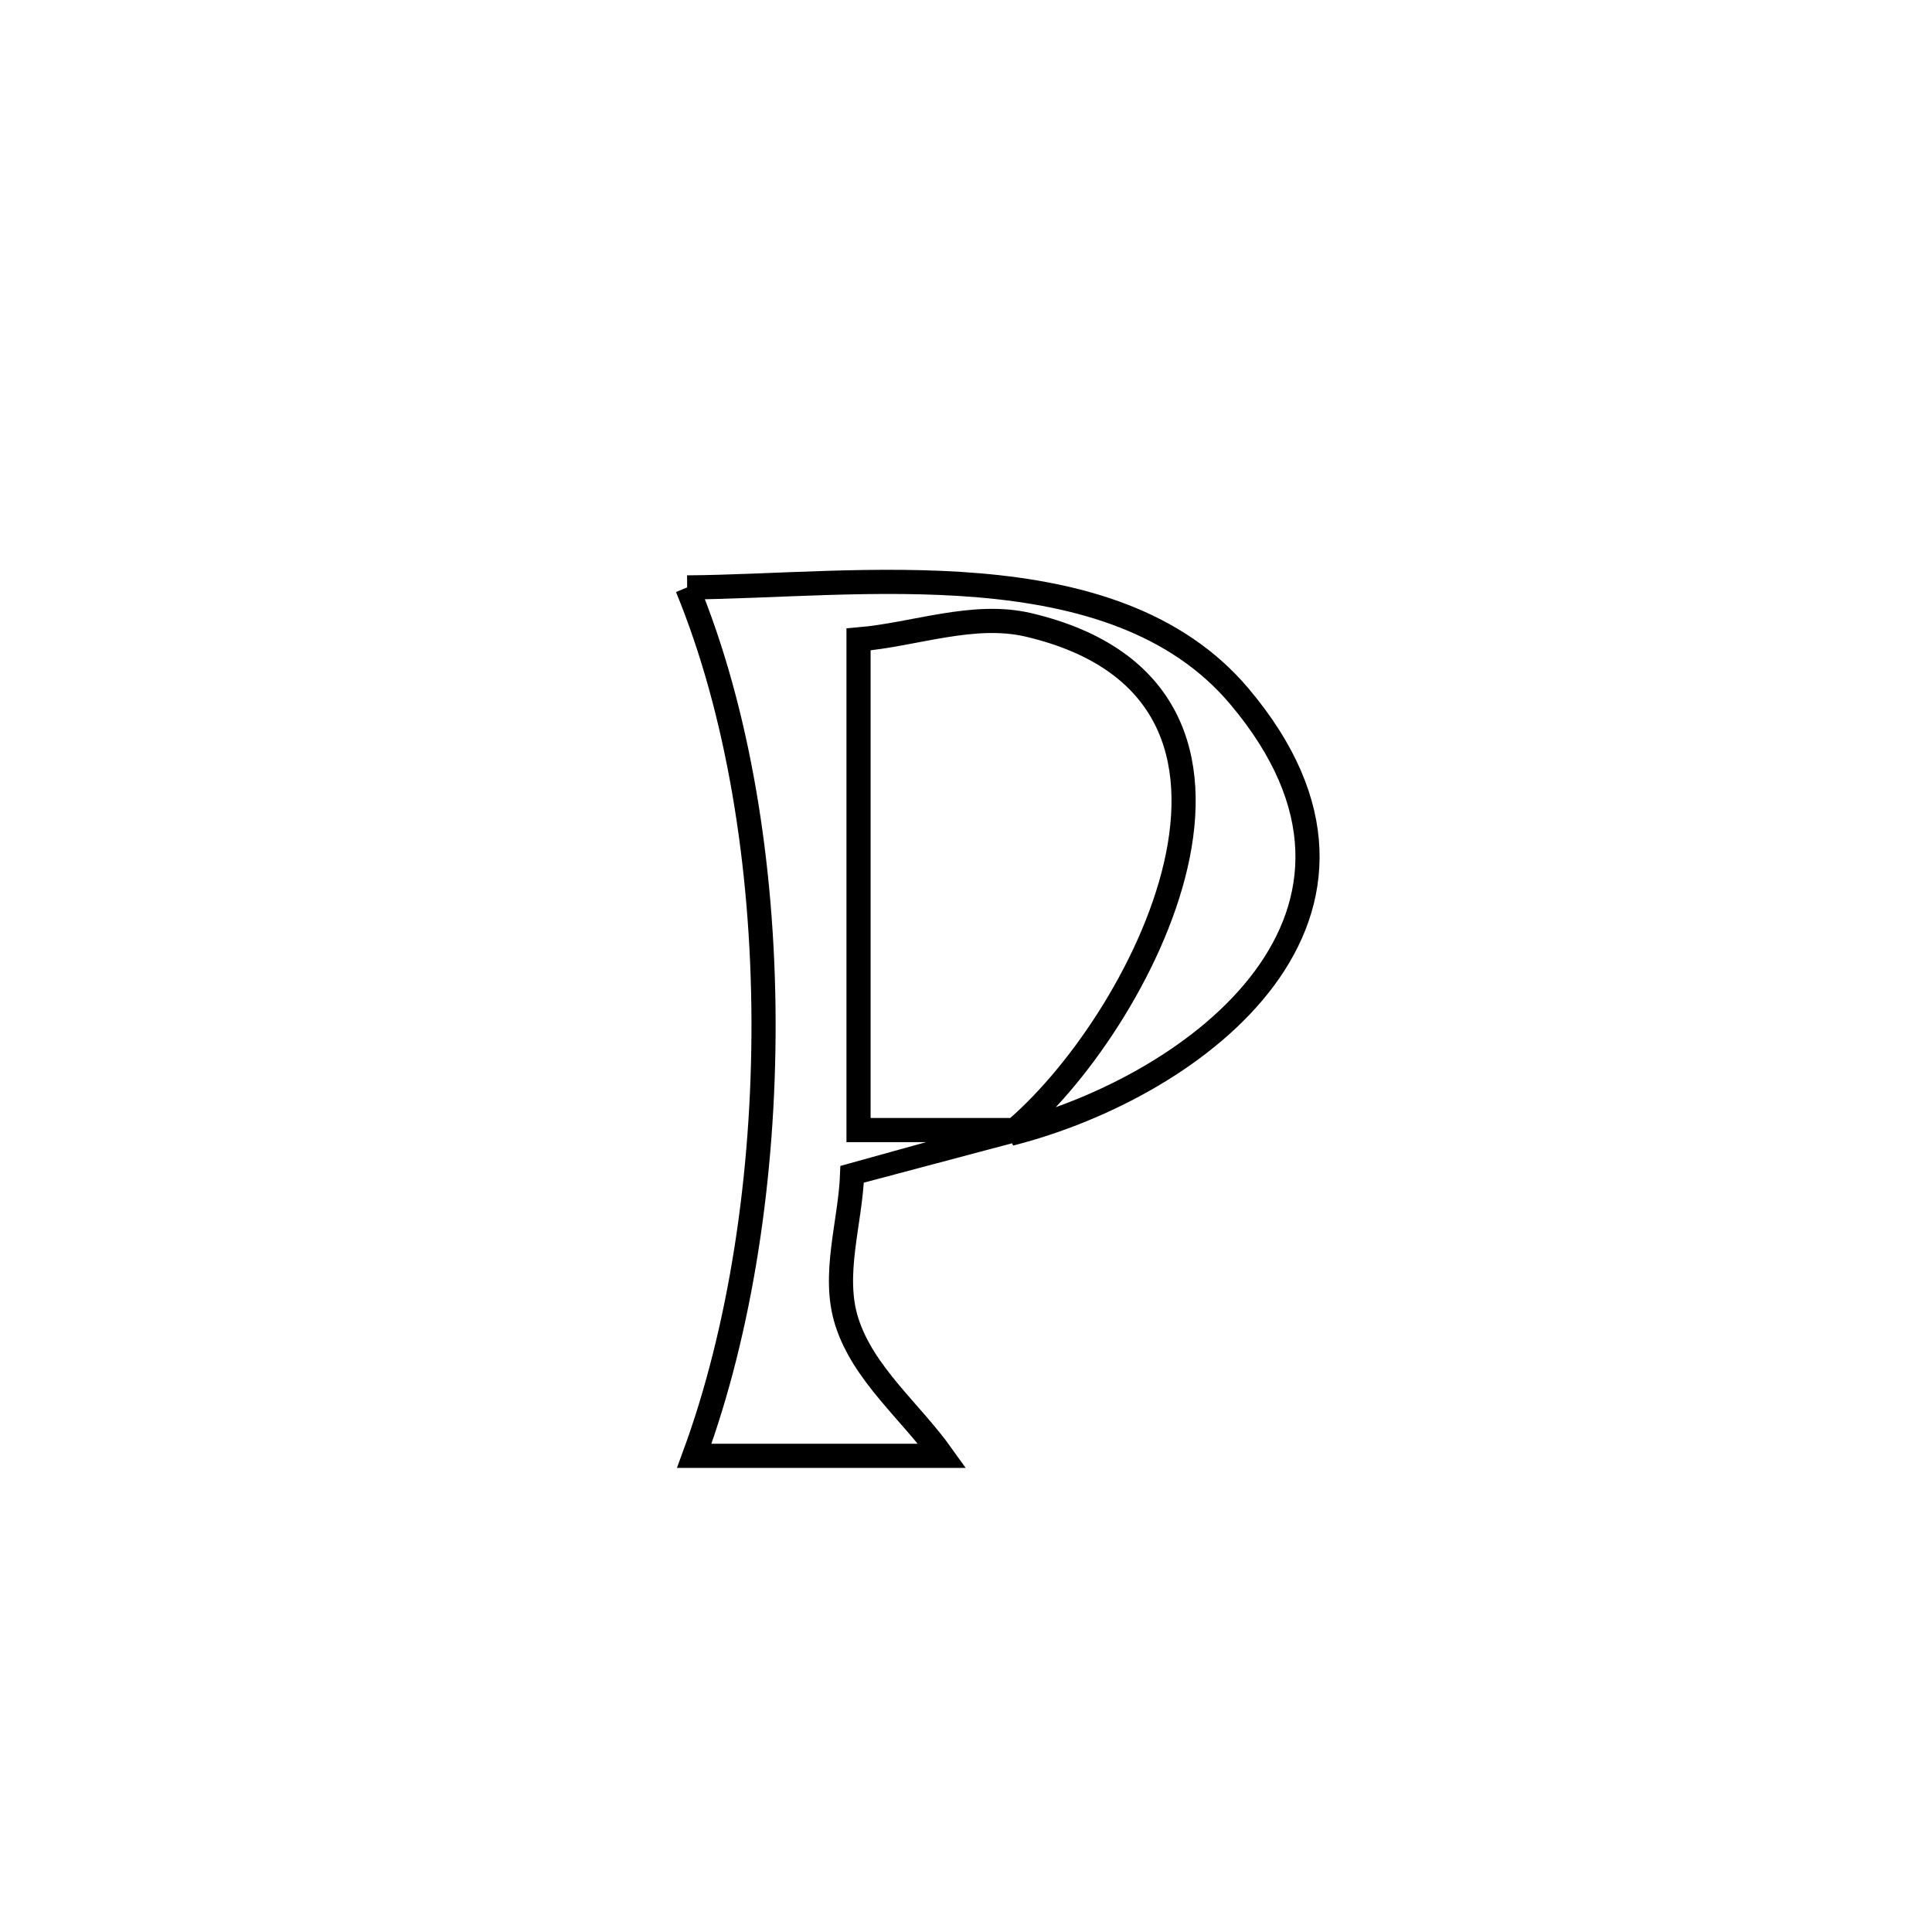 <svg xmlns="http://www.w3.org/2000/svg" viewBox="0.0 0.0 24.0 24.0" height="200px" width="200px"><path fill="none" stroke="black" stroke-width=".3" stroke-opacity="1.0"  filling="0" d="M8.536 7.297 L8.536 7.297 C10.632 7.284 13.827 6.791 15.395 8.649 C16.534 9.999 16.408 11.209 15.705 12.156 C15.002 13.103 13.72 13.787 12.549 14.085 L12.549 14.085 C13.355 13.427 14.304 12.057 14.606 10.747 C14.908 9.436 14.562 8.184 12.778 7.763 C12.09 7.601 11.369 7.883 10.665 7.943 L10.665 7.943 C10.665 9.975 10.665 12.006 10.665 14.038 L10.665 14.038 C11.312 14.038 11.959 14.038 12.606 14.038 L12.606 14.038 C12.544 14.054 10.588 14.577 10.586 14.578 L10.586 14.578 C10.564 15.191 10.333 15.834 10.519 16.419 C10.726 17.068 11.309 17.53 11.705 18.085 L11.705 18.085 C11.704 18.085 8.7 18.085 8.624 18.085 L8.624 18.085 C9.198 16.525 9.492 14.596 9.485 12.673 C9.478 10.75 9.169 8.834 8.536 7.297 L8.536 7.297"></path></svg>